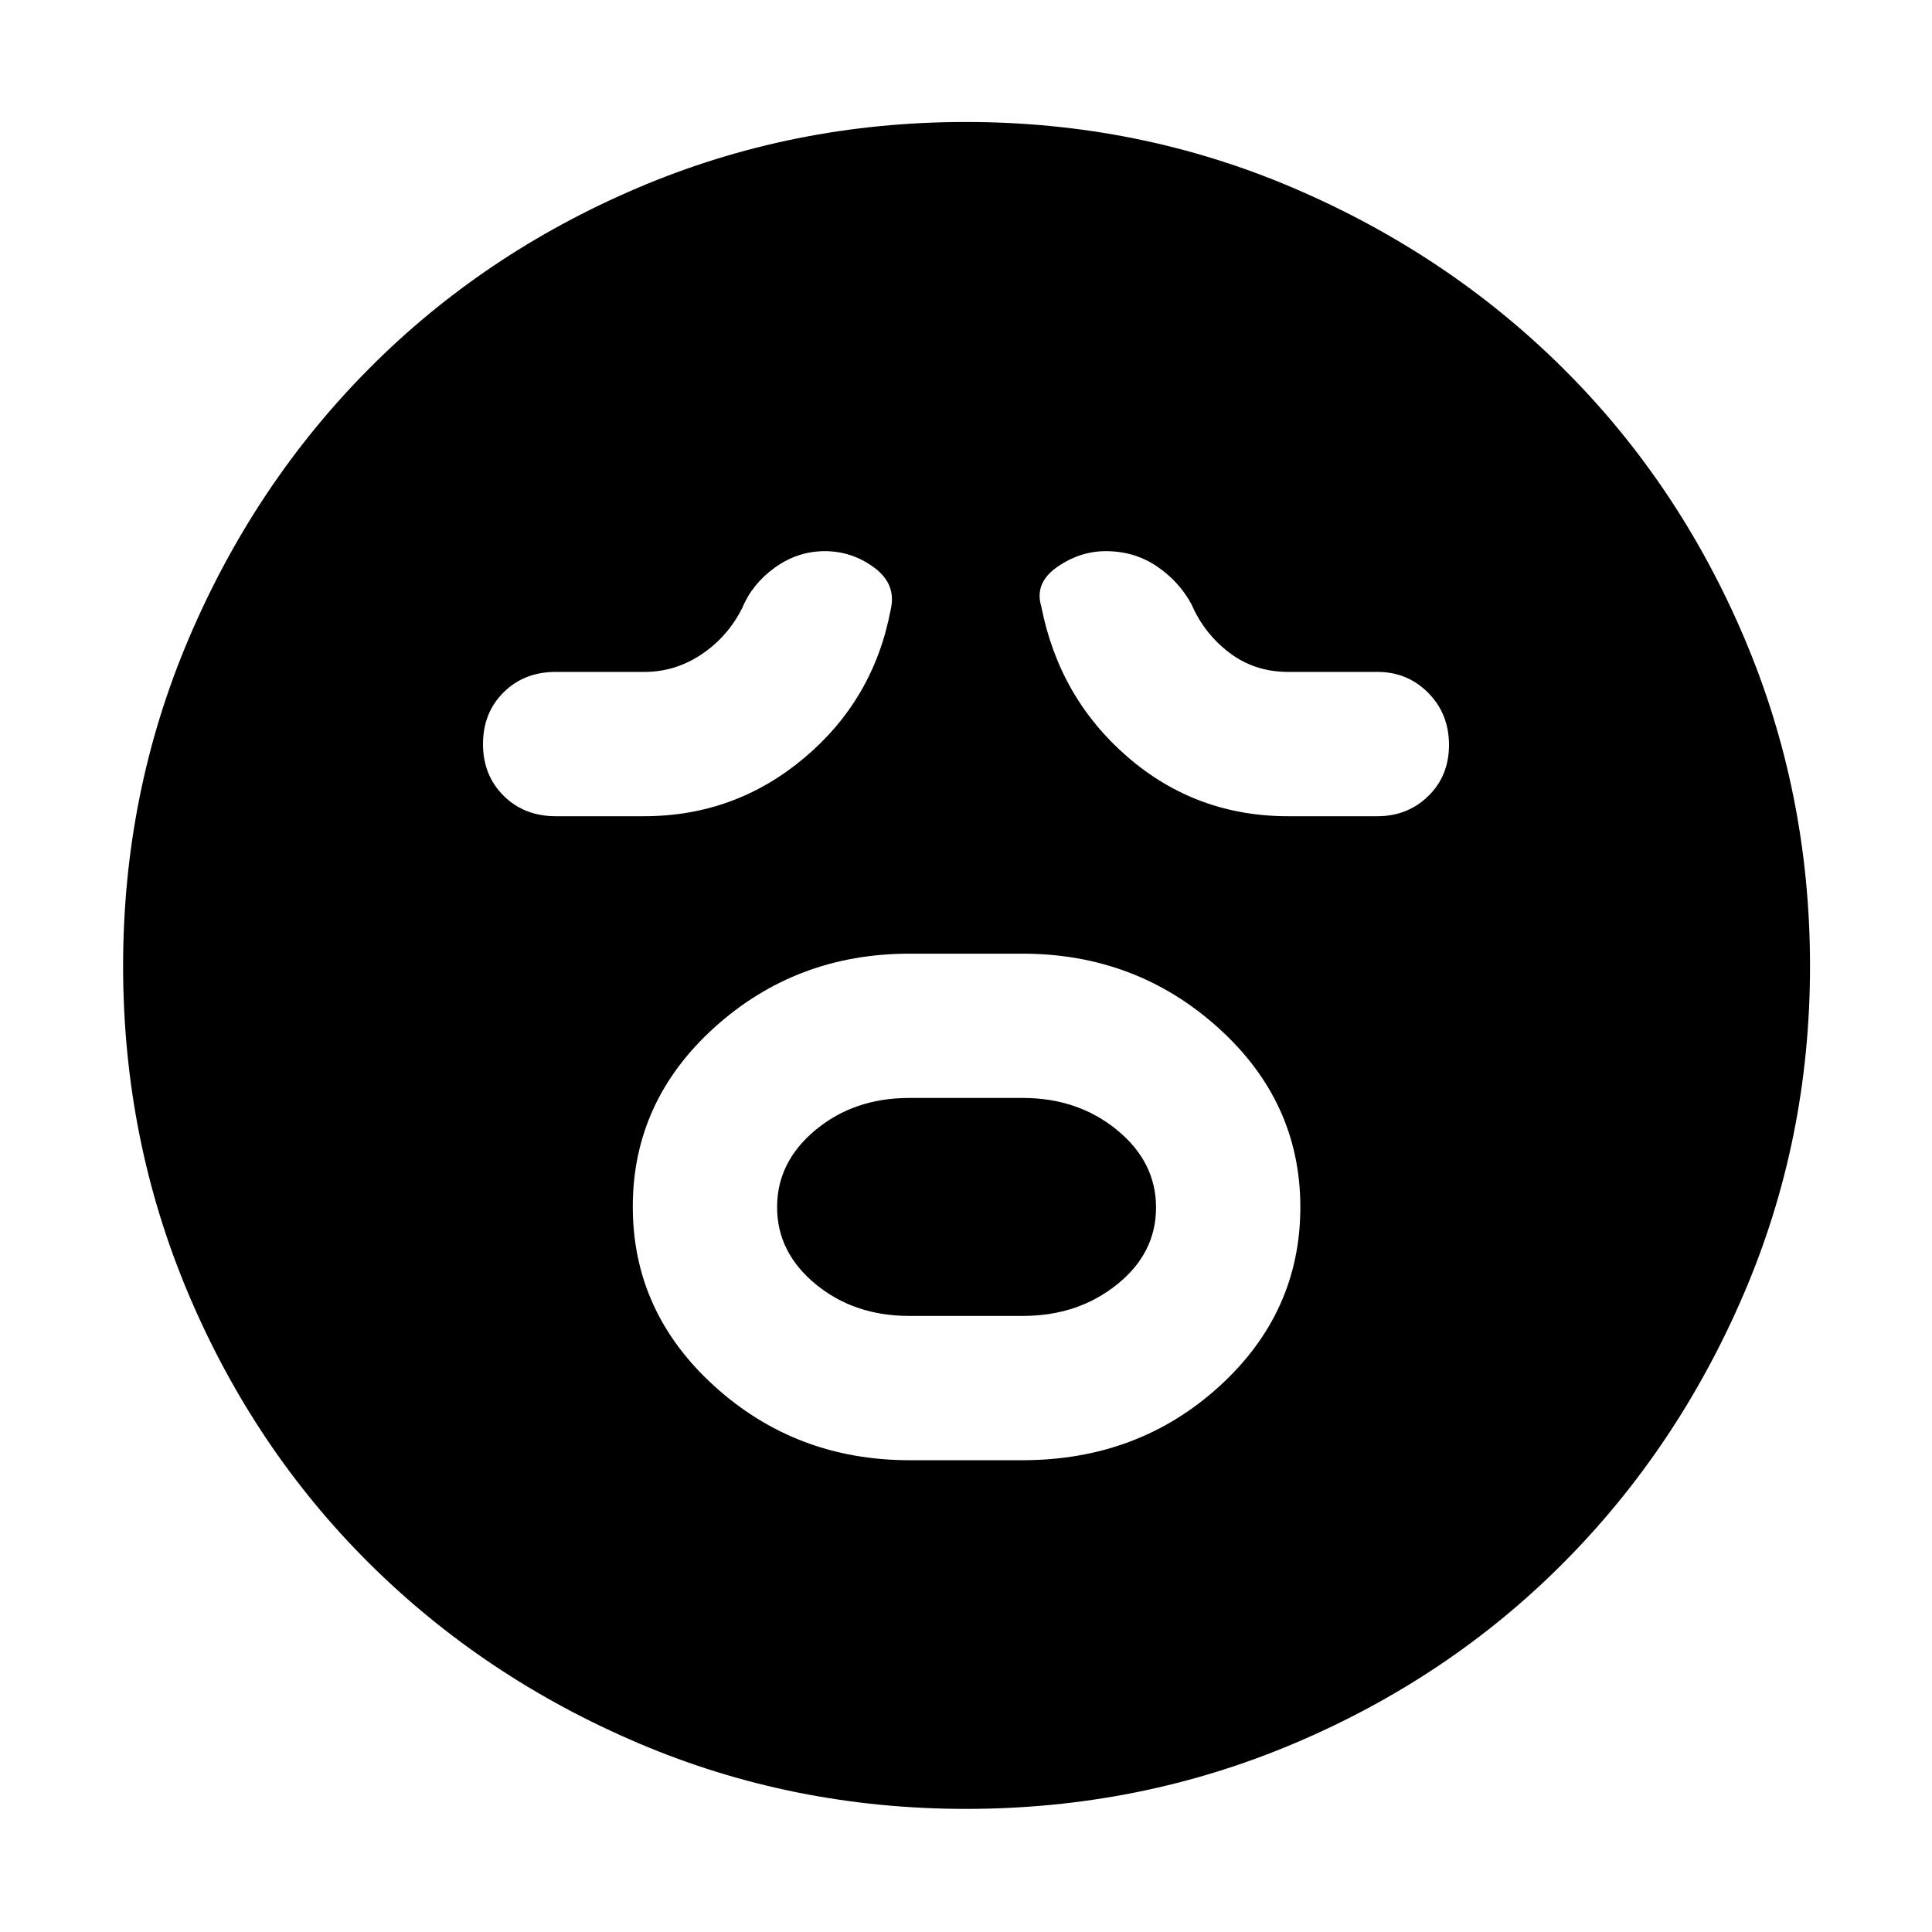 <svg xmlns="http://www.w3.org/2000/svg" height="48" viewBox="0 -960 960 960" width="48"><path d="M452-234.43h56q57.55 0 97.84-36.68 40.29-36.67 40.29-89.06 0-52.4-40.85-89.18-40.85-36.78-97.28-36.78h-56q-56.43 0-97 36.67-40.57 36.68-40.57 89.07 0 52.39 40.57 89.17 40.57 36.79 97 36.79Zm-.27-71.7q-27.27 0-46.43-15.77-19.17-15.77-19.17-38.29 0-22.53 19.17-38.39 19.16-15.85 46.43-15.85h56.54q27.27 0 46.72 15.88 19.44 15.88 19.44 38.58 0 22.69-19.44 38.26-19.45 15.58-46.72 15.58h-56.54ZM320-554.43q45.22 0 79.67-29 34.46-29 42.9-73.57 3-12.64-8.07-20.88-11.07-8.25-24.64-8.25-13.39 0-24.69 8.06-11.3 8.07-16.3 20.07-7.19 14.38-20.24 23.12-13.06 8.75-28.35 8.75h-44.15q-15.66 0-25.89 10.15Q240-605.83 240-590.3t10.24 25.7q10.23 10.17 25.89 10.17H320Zm320 0h44.43q15.02 0 25.3-10.04Q720-574.52 720-589.87q0-15.36-10.27-25.81-10.28-10.45-25.3-10.45H640.1q-16.7 0-29.22-9.53-12.53-9.53-18.75-23.91-6.12-11.43-17.26-19-11.15-7.56-25.37-7.56-12.93 0-24.28 7.93-11.35 7.94-7.79 19.63 8.93 45.4 42.95 74.77 34.03 29.37 79.62 29.37ZM480.03-61.17q-86.15 0-162.88-32.69-76.74-32.69-133.88-89.53-57.14-56.85-89.62-133.64-32.48-76.79-32.48-162.94 0-86.15 32.69-162.88 32.69-76.74 89.45-133.91 56.75-57.17 133.58-89.9 76.83-32.73 163.03-32.73t163 32.9q76.8 32.89 133.93 89.69 57.13 56.8 89.84 133.69 32.7 76.89 32.7 163.16 0 86.23-32.94 162.95-32.94 76.73-89.81 133.8-56.88 57.07-133.67 89.55-76.79 32.48-162.94 32.48Z"/></svg>
